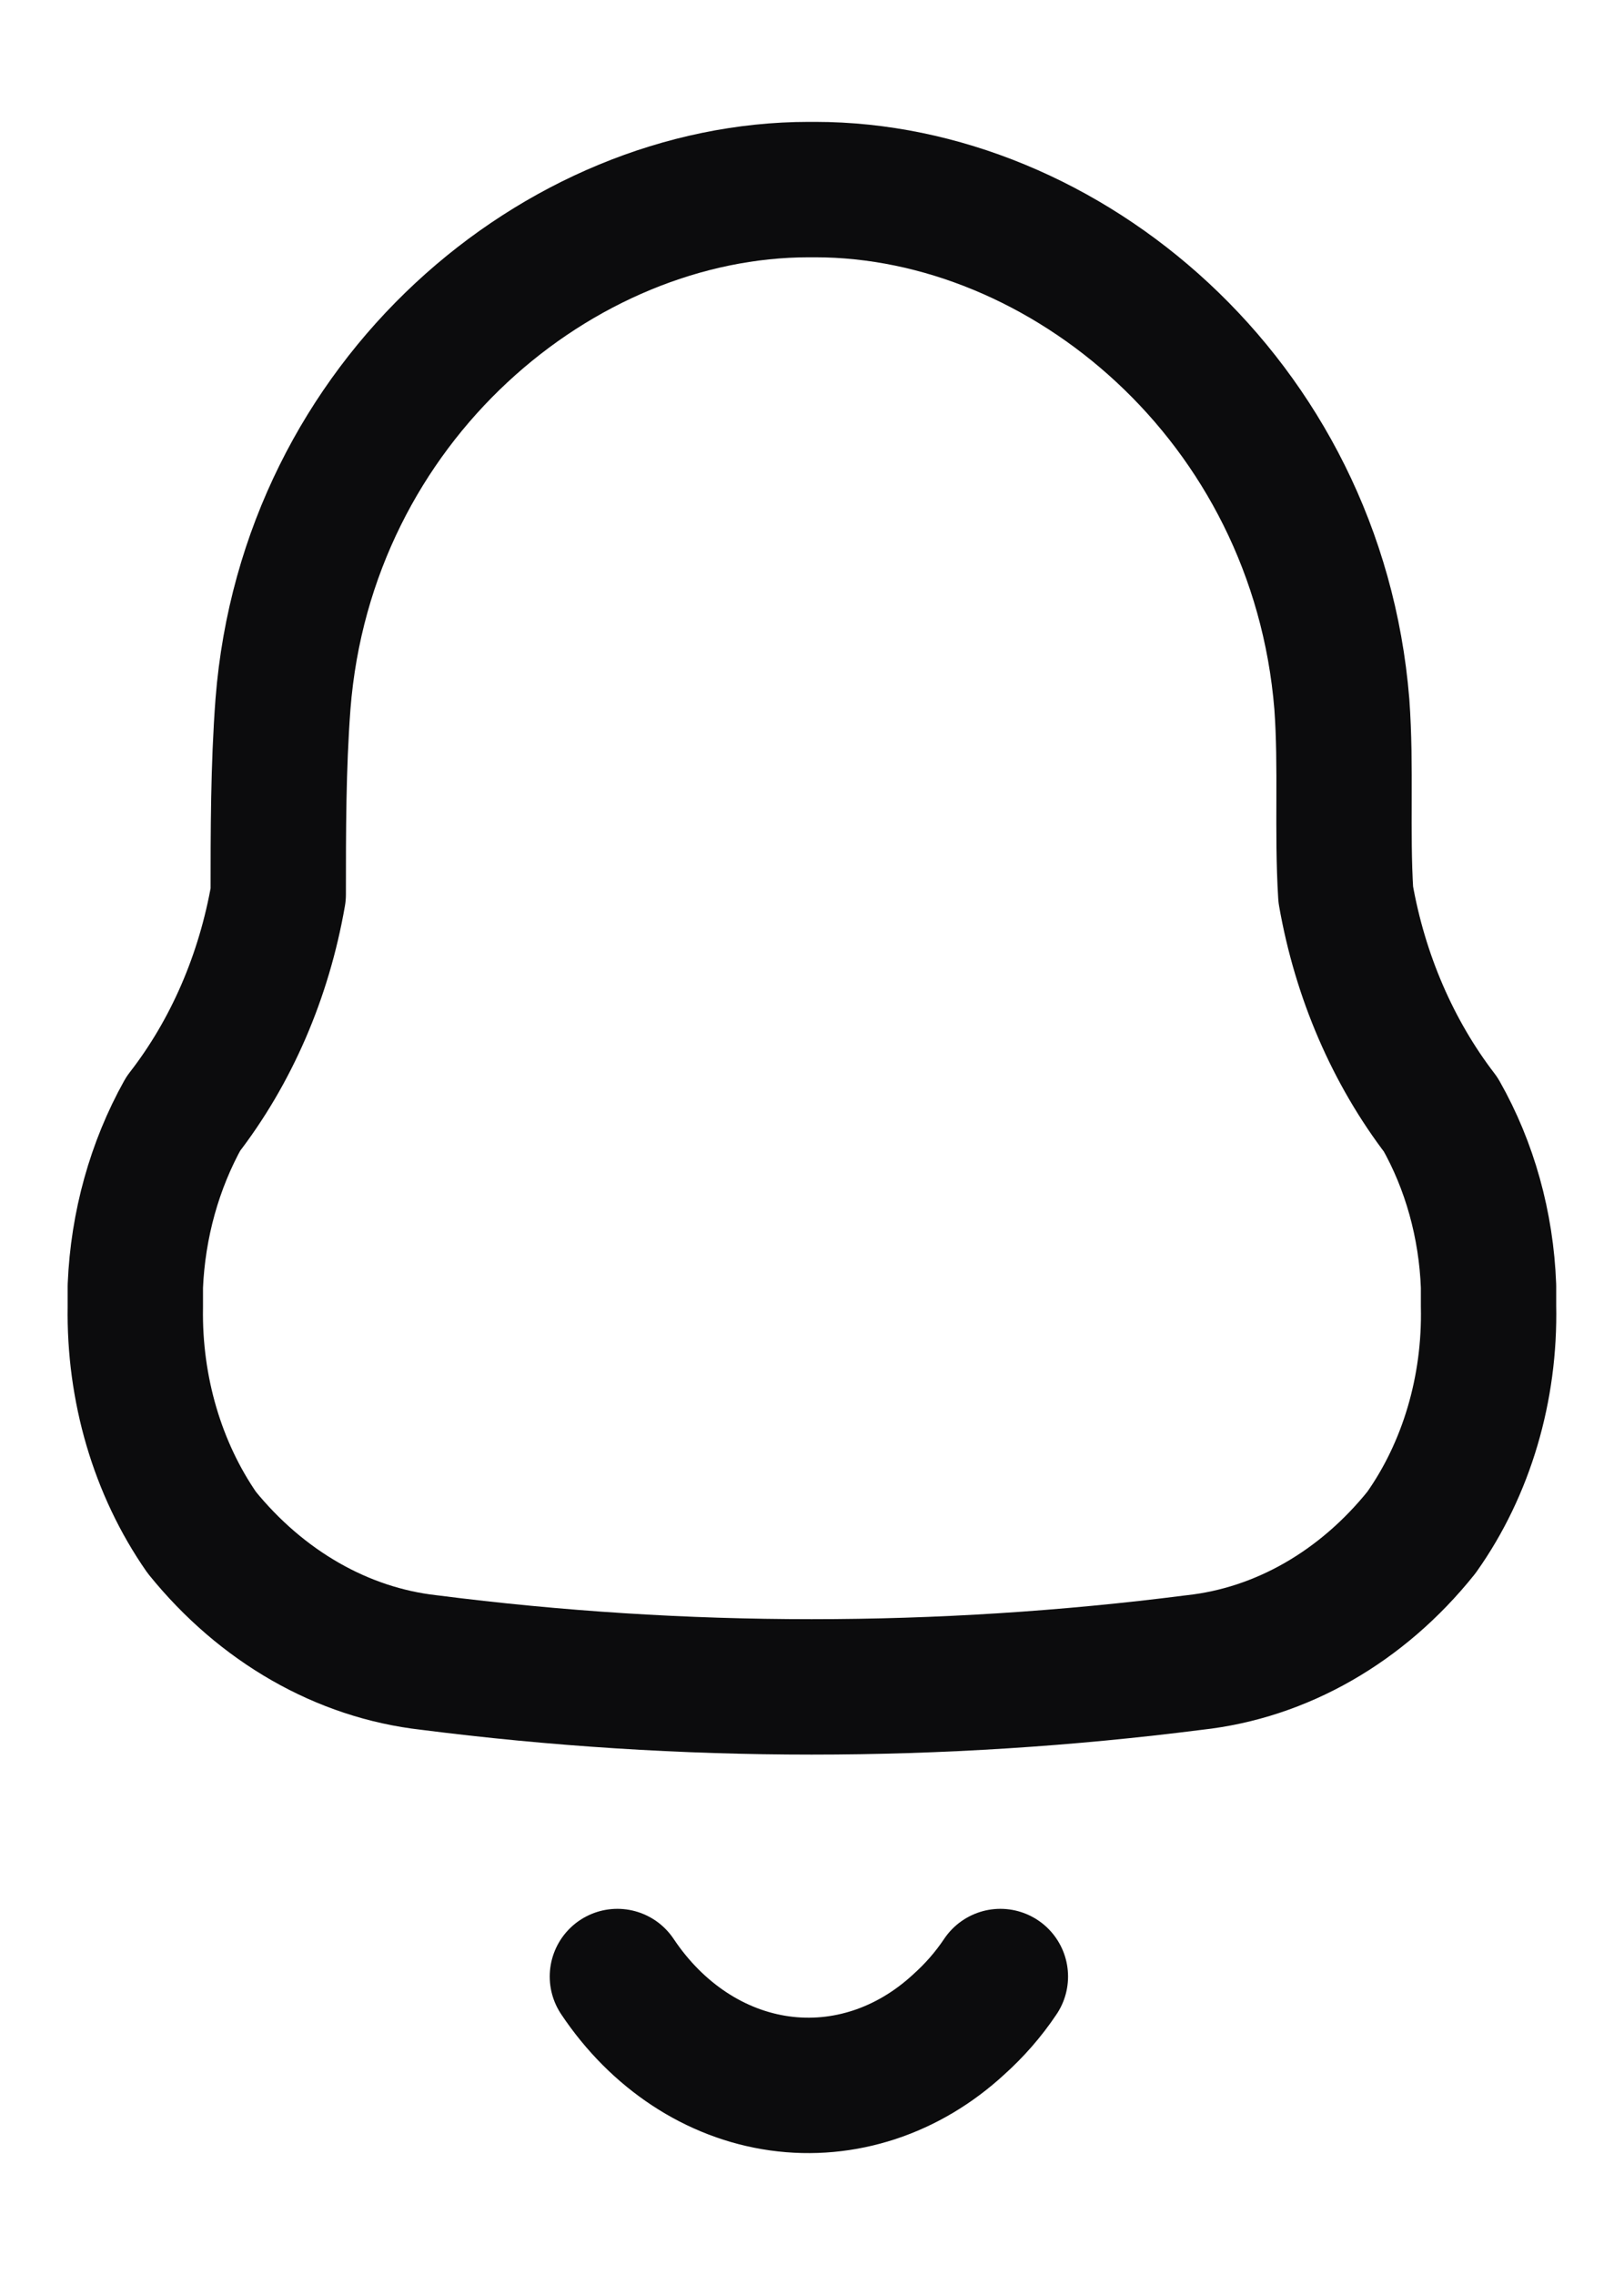<svg width="10" height="14" viewBox="0 0 12 16" fill="none" xmlns="http://www.w3.org/2000/svg">
<path d="M4.562 14.196C4.855 14.635 5.287 14.919 5.76 14.985C6.234 15.051 6.71 14.895 7.084 14.55C7.199 14.447 7.303 14.329 7.392 14.196M1 9.251V9.098C1.019 8.644 1.142 8.205 1.354 7.825C1.709 7.368 1.951 6.809 2.056 6.205C2.056 5.739 2.056 5.265 2.091 4.799C2.267 2.553 4.134 1 5.977 1H6.023C7.866 1 9.732 2.553 9.915 4.799C9.949 5.265 9.915 5.739 9.944 6.205C10.05 6.81 10.293 7.371 10.646 7.831C10.86 8.208 10.982 8.646 10.999 9.098V9.244C11.012 9.854 10.836 10.448 10.503 10.917C10.063 11.466 9.466 11.807 8.825 11.877C6.945 12.117 5.049 12.117 3.169 11.877C2.529 11.805 1.933 11.463 1.491 10.917C1.164 10.447 0.99 9.857 1 9.251Z" stroke="#0C0C0D" stroke-linecap="round" stroke-linejoin="round"/>
</svg>
